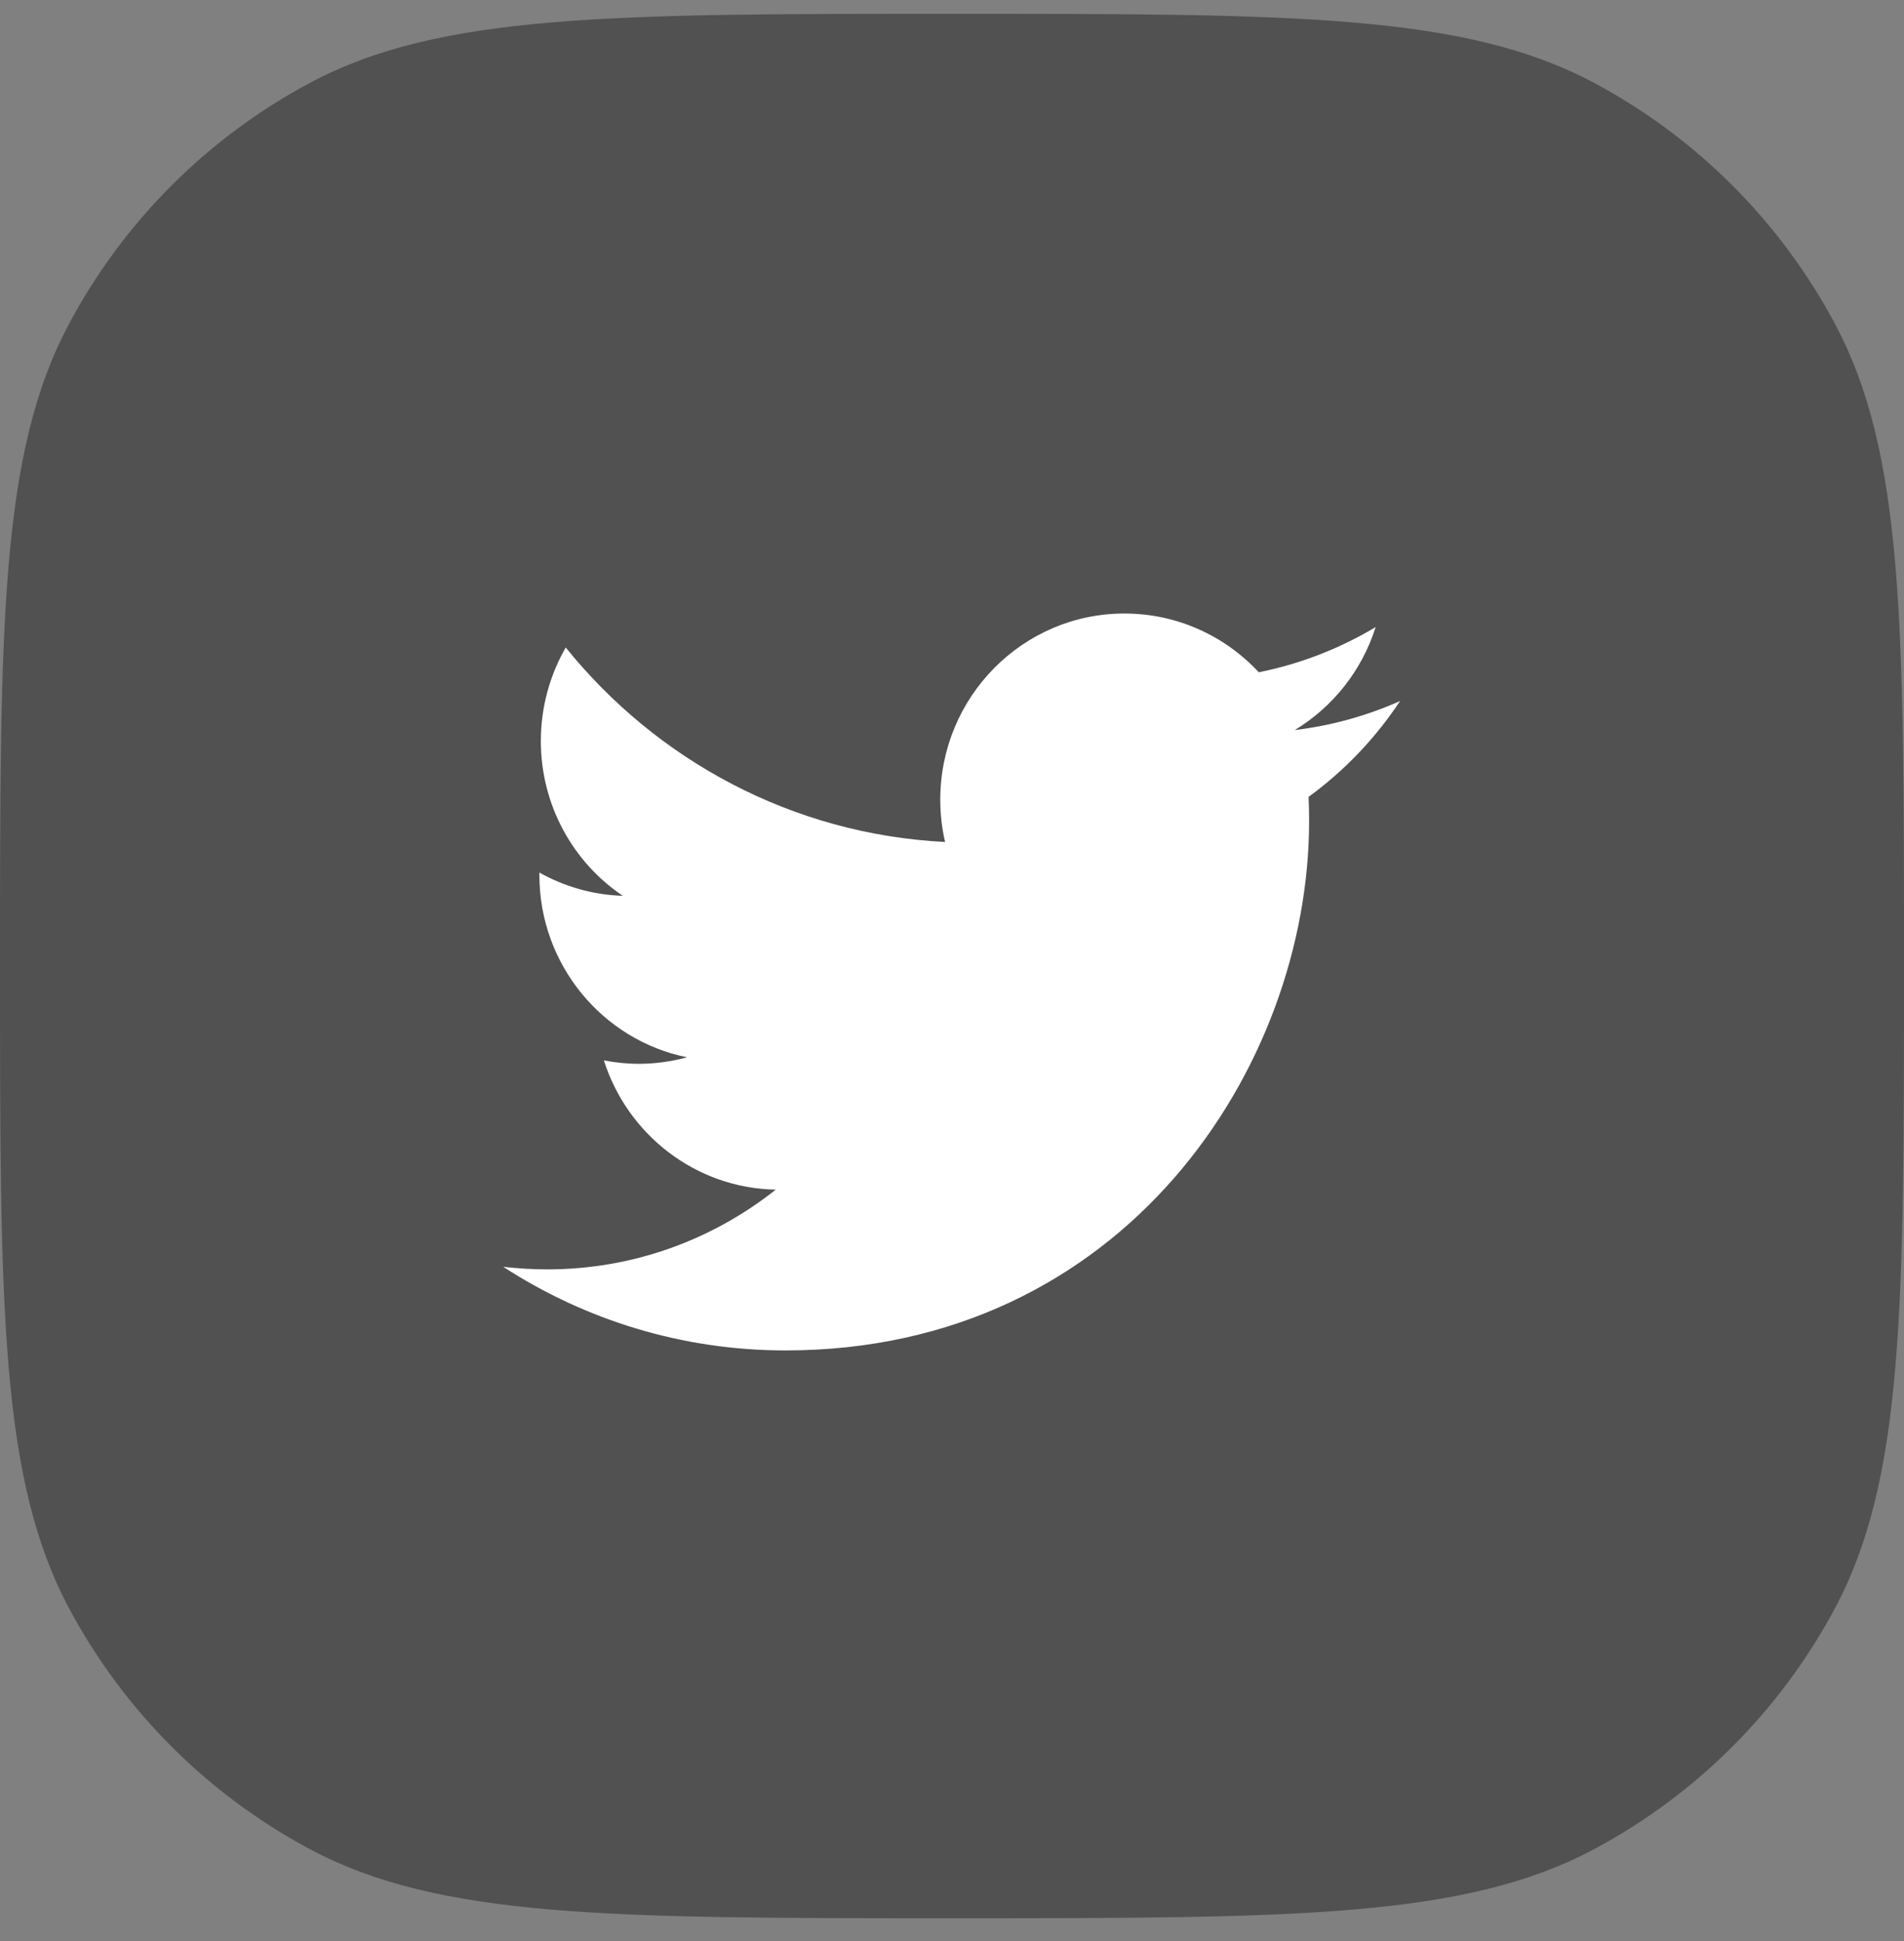 <svg width="52" height="53" viewBox="0 0 52 53" fill="none" xmlns="http://www.w3.org/2000/svg">
<rect x="0" y="0" width="52" height="53" fill="#808080" stroke="none"/>
<path d="M0 26.377C0 17.038 0 12.369 1.889 8.835C3.381 6.044 5.667 3.758 8.458 2.266C11.992 0.377 16.662 0.377 26 0.377C35.339 0.377 40.008 0.377 43.542 2.266C46.333 3.758 48.619 6.044 50.111 8.835C52 12.369 52 17.038 52 26.377C52 35.715 52 40.385 50.111 43.919C48.619 46.71 46.333 48.996 43.542 50.488C40.008 52.377 35.339 52.377 26 52.377C16.662 52.377 11.992 52.377 8.458 50.488C5.667 48.996 3.381 46.71 1.889 43.919C0 40.385 0 35.715 0 26.377Z" fill="#515151"/>
<path fill-rule="evenodd" clip-rule="evenodd" d="M38.25 19.136C37.347 19.538 36.378 19.812 35.362 19.934C36.4 19.305 37.197 18.308 37.57 17.122C36.597 17.705 35.523 18.127 34.378 18.356C33.461 17.369 32.155 16.752 30.708 16.752C27.933 16.752 25.68 19.028 25.68 21.833C25.68 22.232 25.724 22.62 25.812 22.99C21.633 22.779 17.93 20.754 15.451 17.68C15.02 18.43 14.771 19.302 14.771 20.233C14.771 21.996 15.659 23.551 17.009 24.46C16.186 24.435 15.411 24.206 14.731 23.825C14.731 23.847 14.731 23.866 14.731 23.888C14.731 26.349 16.464 28.404 18.763 28.869C18.343 28.984 17.897 29.047 17.44 29.047C17.114 29.047 16.8 29.013 16.493 28.954C17.133 30.972 18.99 32.443 21.187 32.483C19.465 33.847 17.301 34.66 14.943 34.66C14.537 34.66 14.139 34.634 13.744 34.59C15.966 36.031 18.61 36.873 21.451 36.873C30.697 36.873 35.753 29.131 35.753 22.417C35.753 22.195 35.749 21.977 35.738 21.759C36.722 21.042 37.574 20.148 38.246 19.128L38.25 19.136Z" fill="white"/>
</svg>
